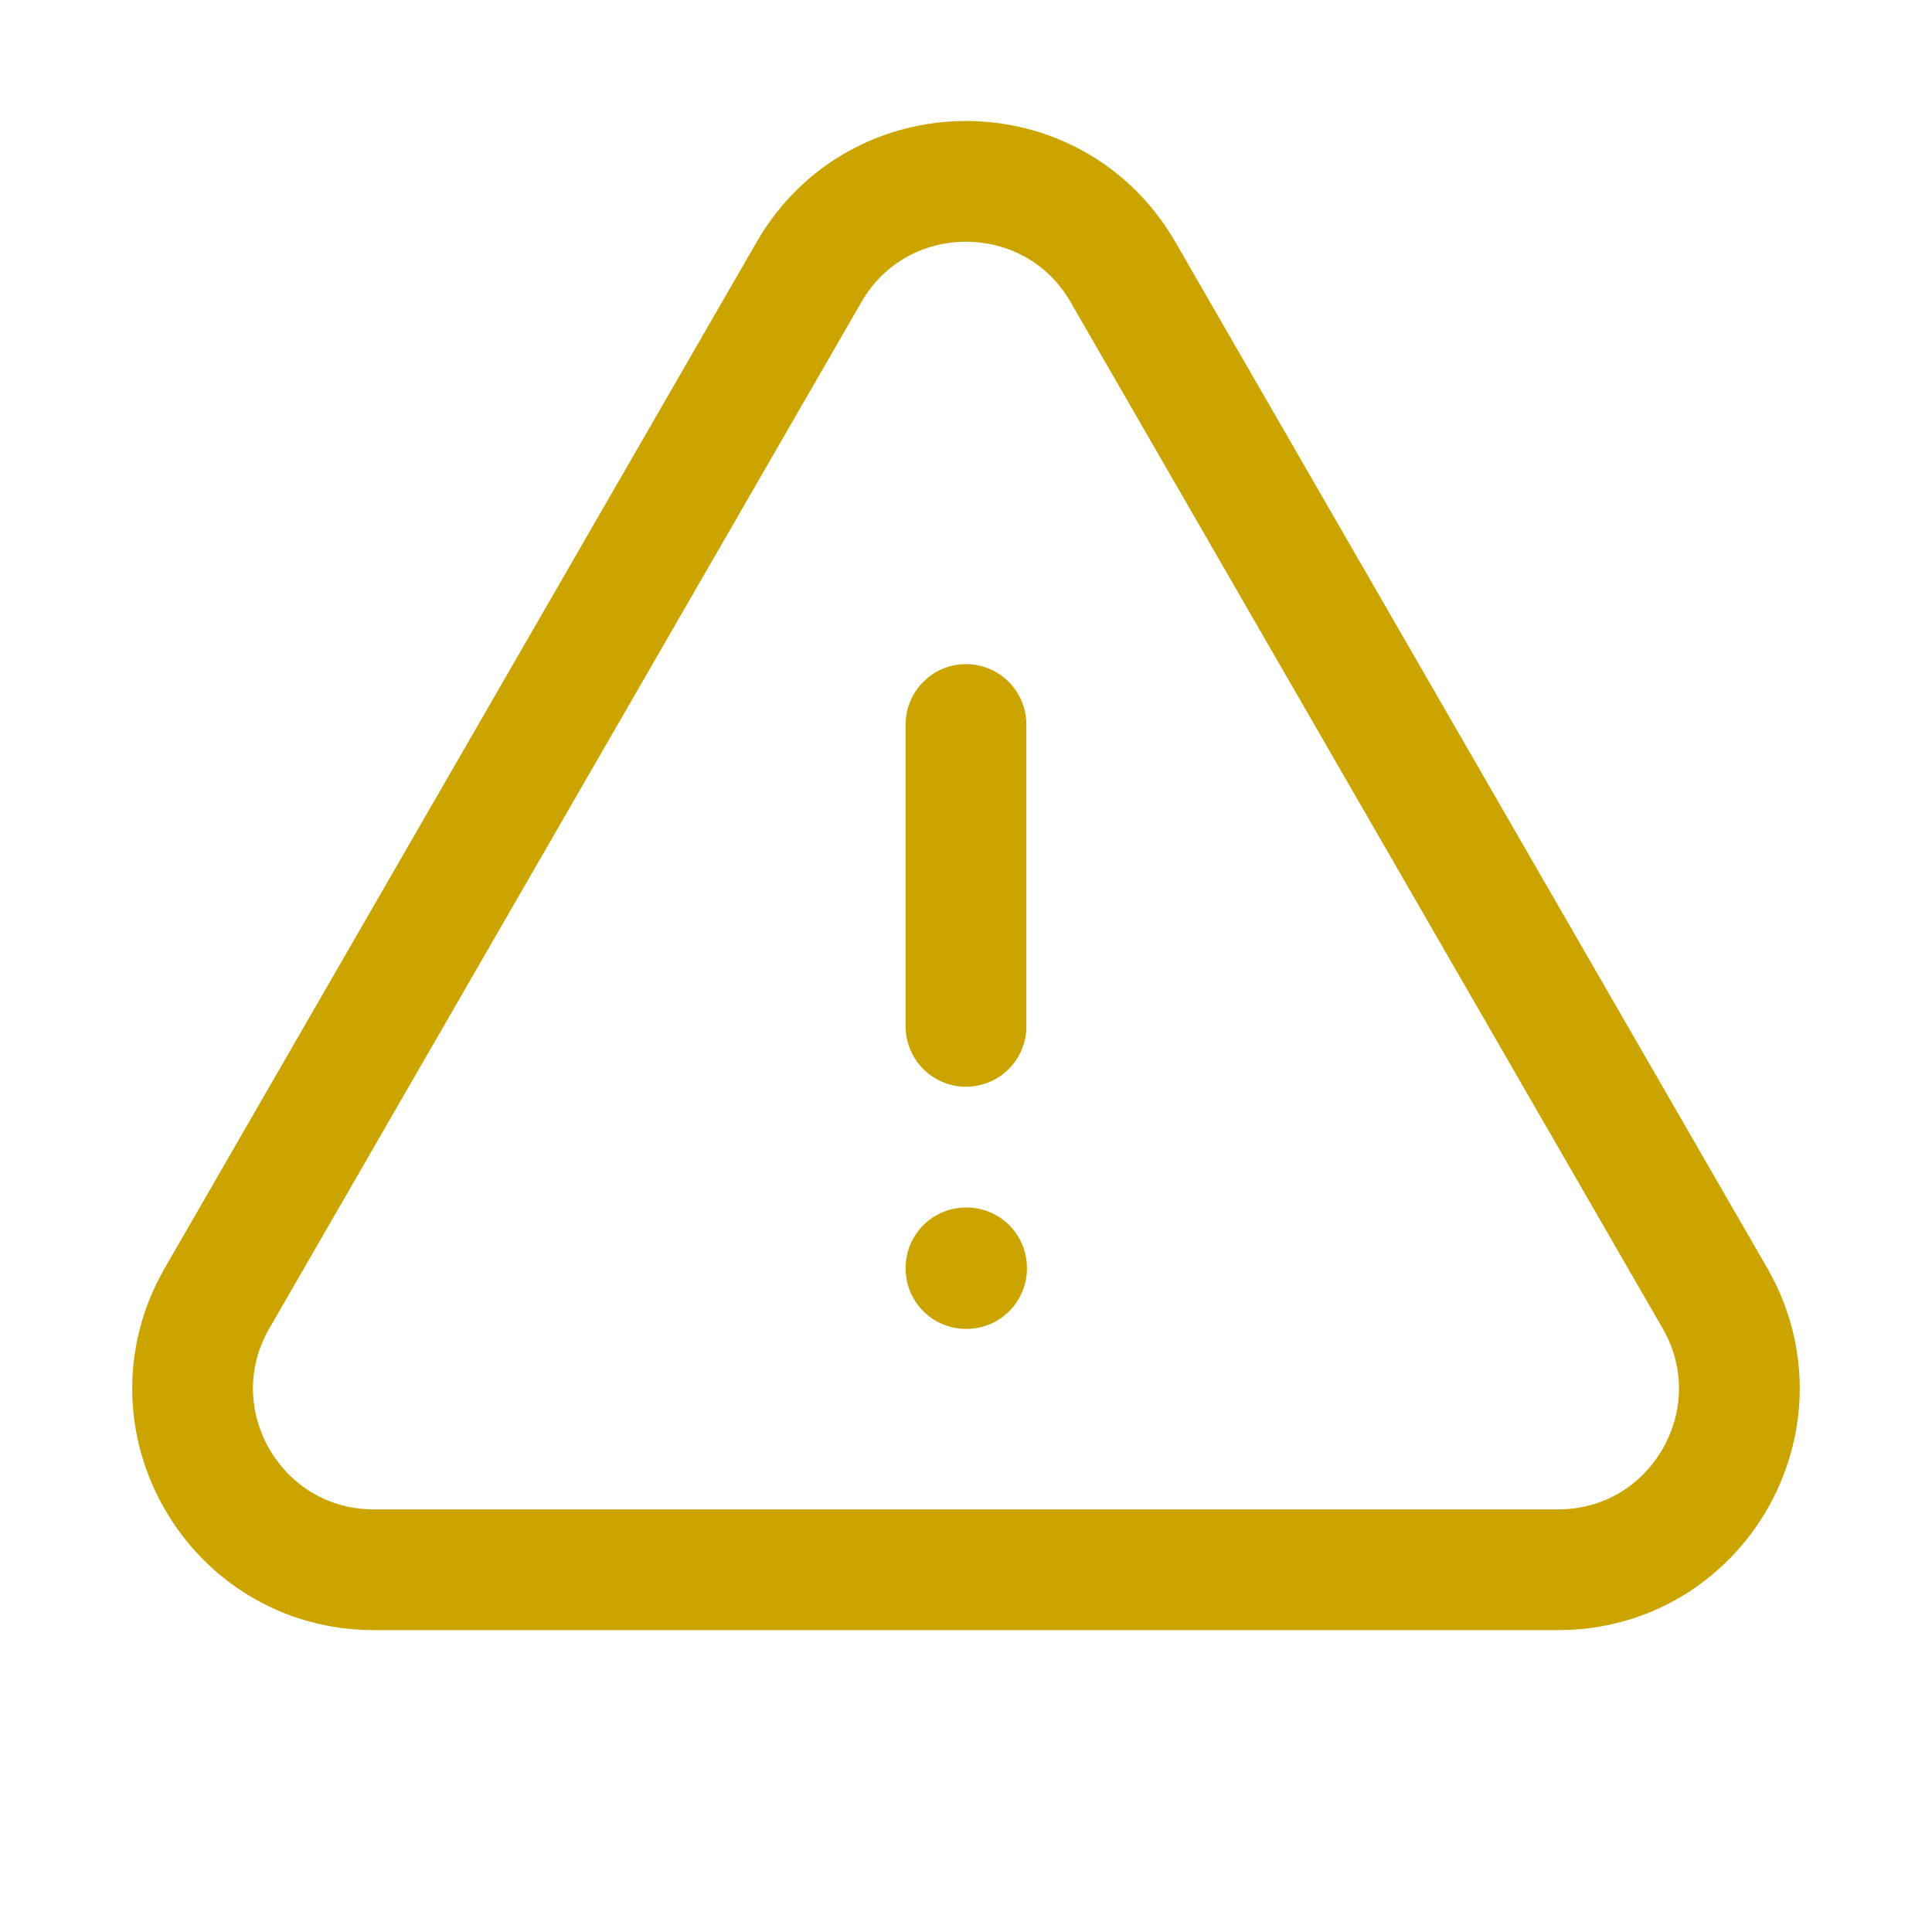 <svg width="24" height="24" viewBox="0 0 24 24" fill="none" xmlns="http://www.w3.org/2000/svg">
<path d="M12 9V12.75M2.697 16.126C1.831 17.626 2.914 19.5 4.645 19.5H19.355C21.085 19.5 22.168 17.626 21.303 16.126L13.949 3.378C13.083 1.878 10.917 1.878 10.051 3.378L2.697 16.126ZM12 15.75H12.007V15.758H12V15.75Z" stroke="#CCA400" stroke-width="1.5" stroke-linecap="round" stroke-linejoin="round"/>
</svg>
